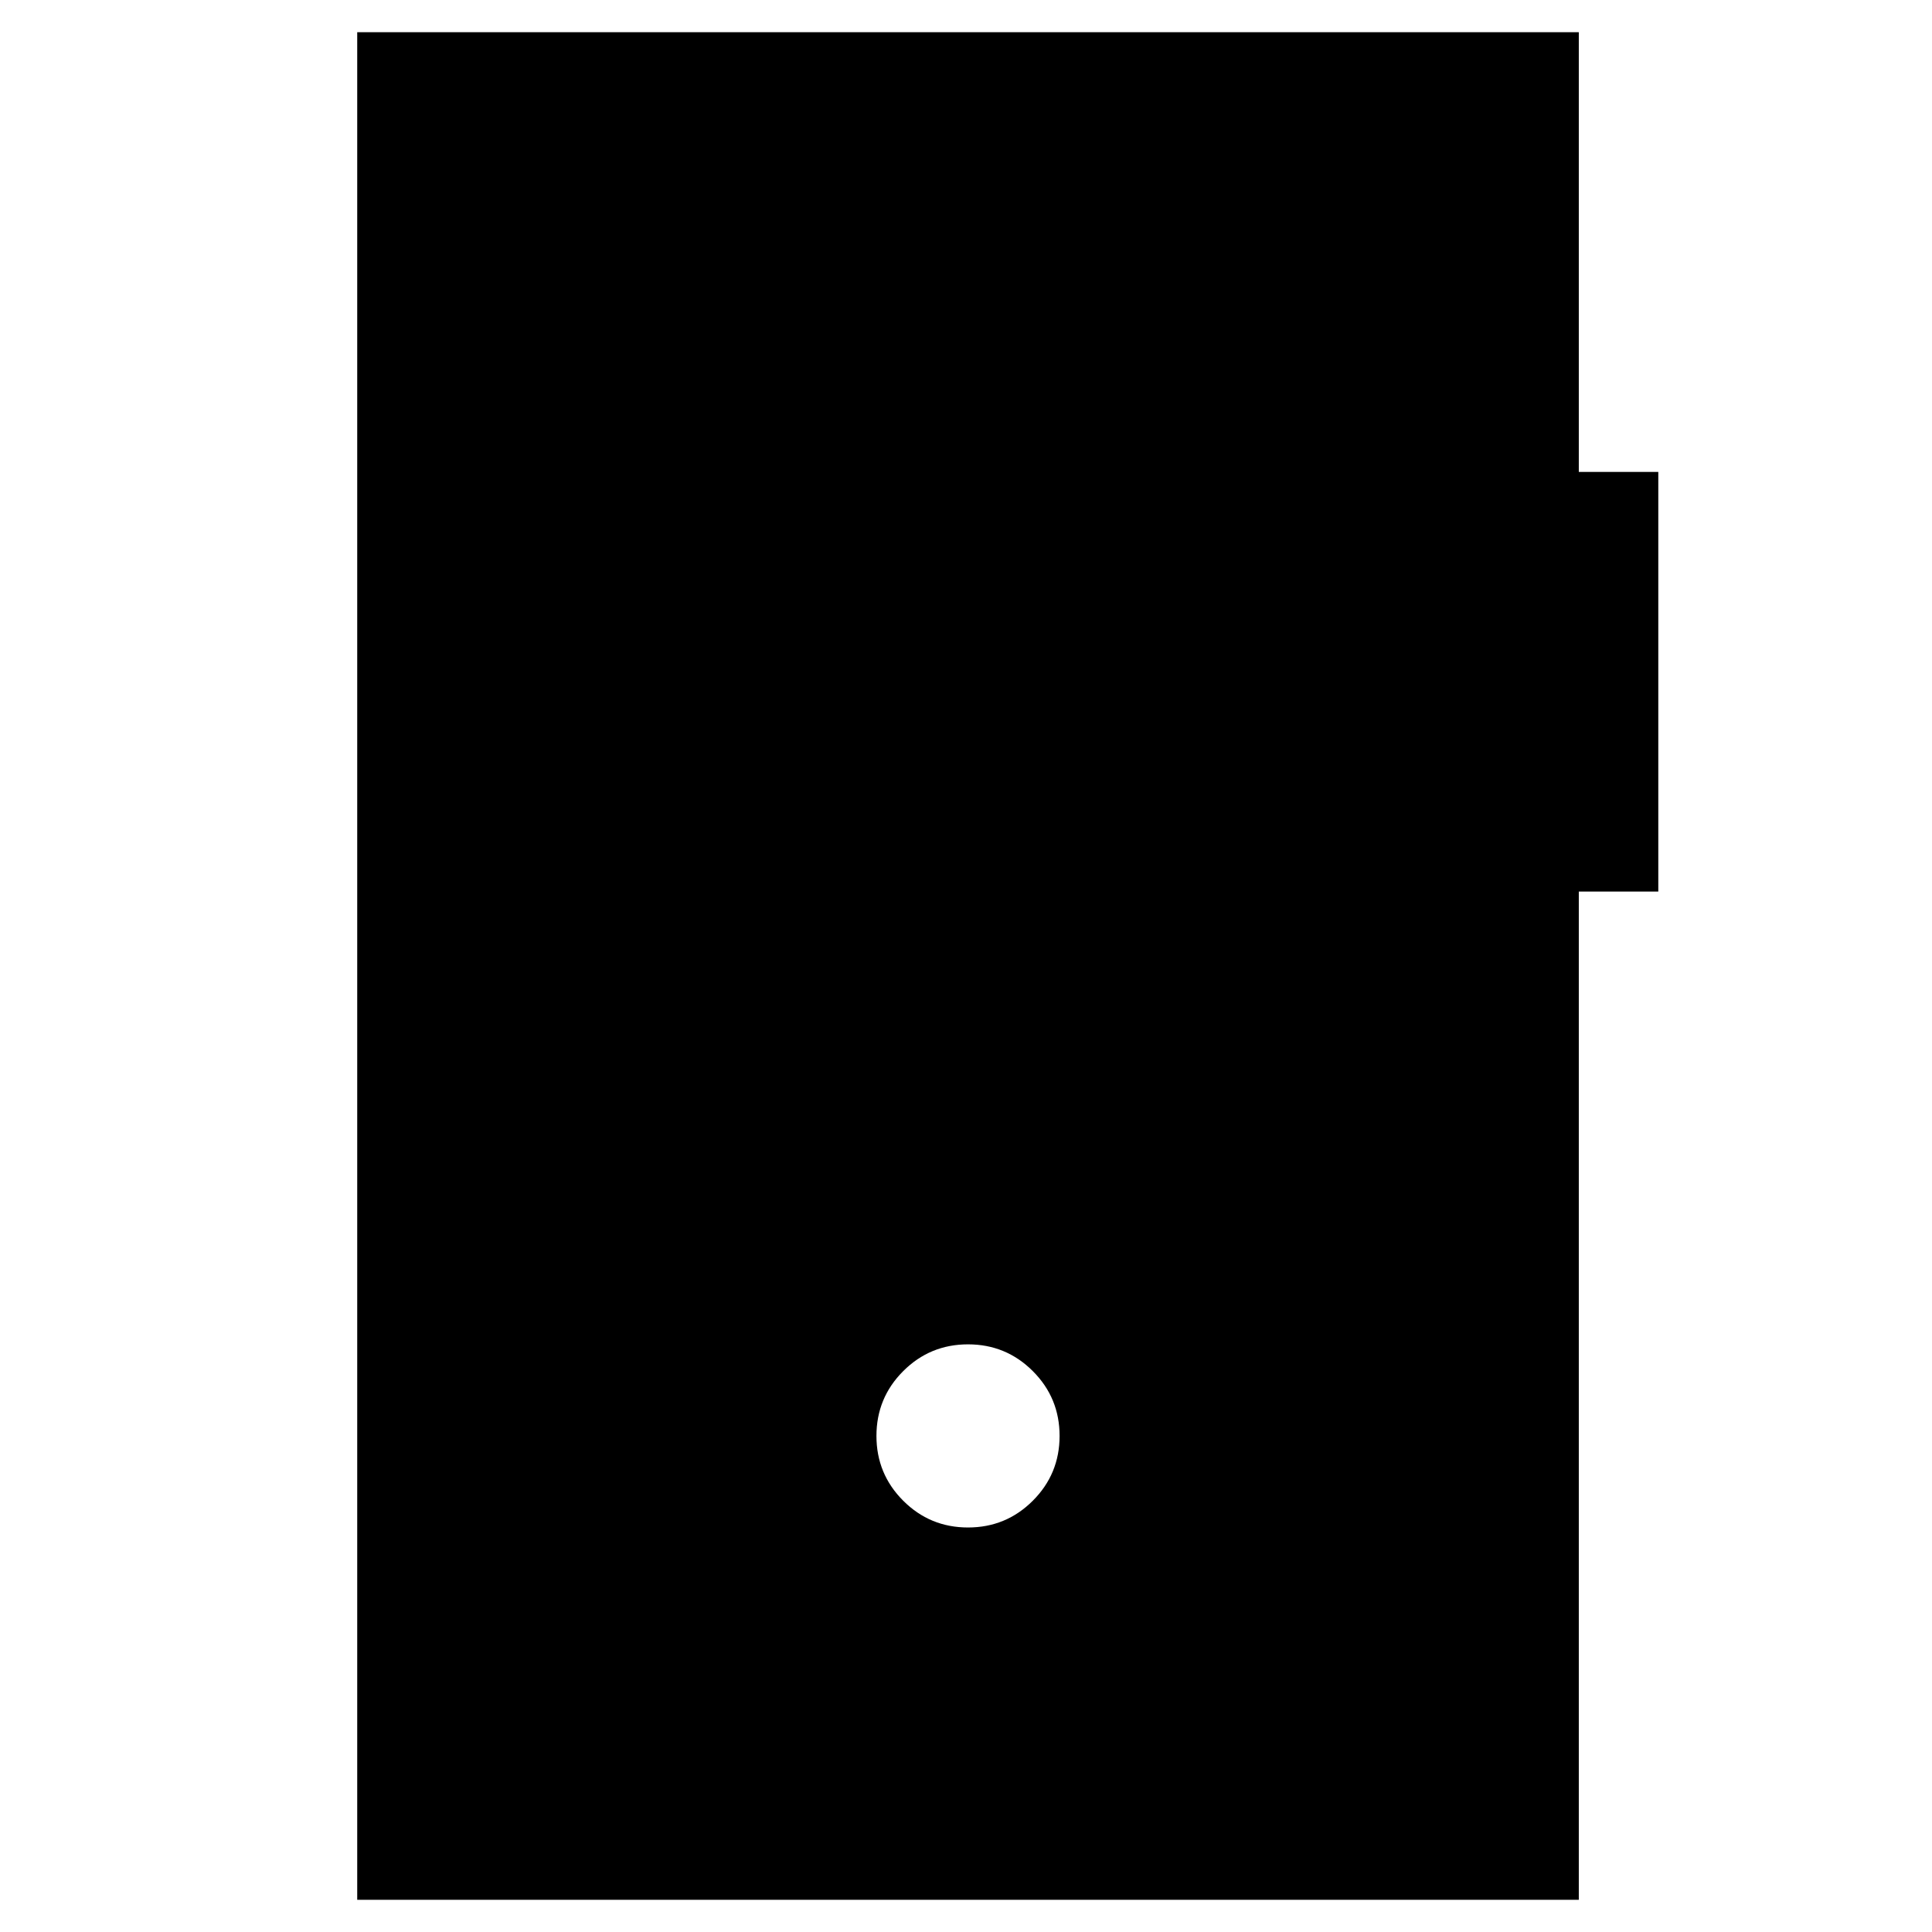 <svg xmlns="http://www.w3.org/2000/svg" height="24" viewBox="0 -960 960 960" width="24"><path d="M481-201q18.9 0 32.2-13.3 13.3-13.3 13.3-32.2 0-18.9-13.3-32.2Q499.9-292 481-292q-18.9 0-32.2 13.3-13.3 13.3-13.3 32.2 0 18.9 13.3 32.2Q462.1-201 481-201ZM177.5-16v-928h607v218.5H824V-517h-39.5v501h-607Z"/></svg>